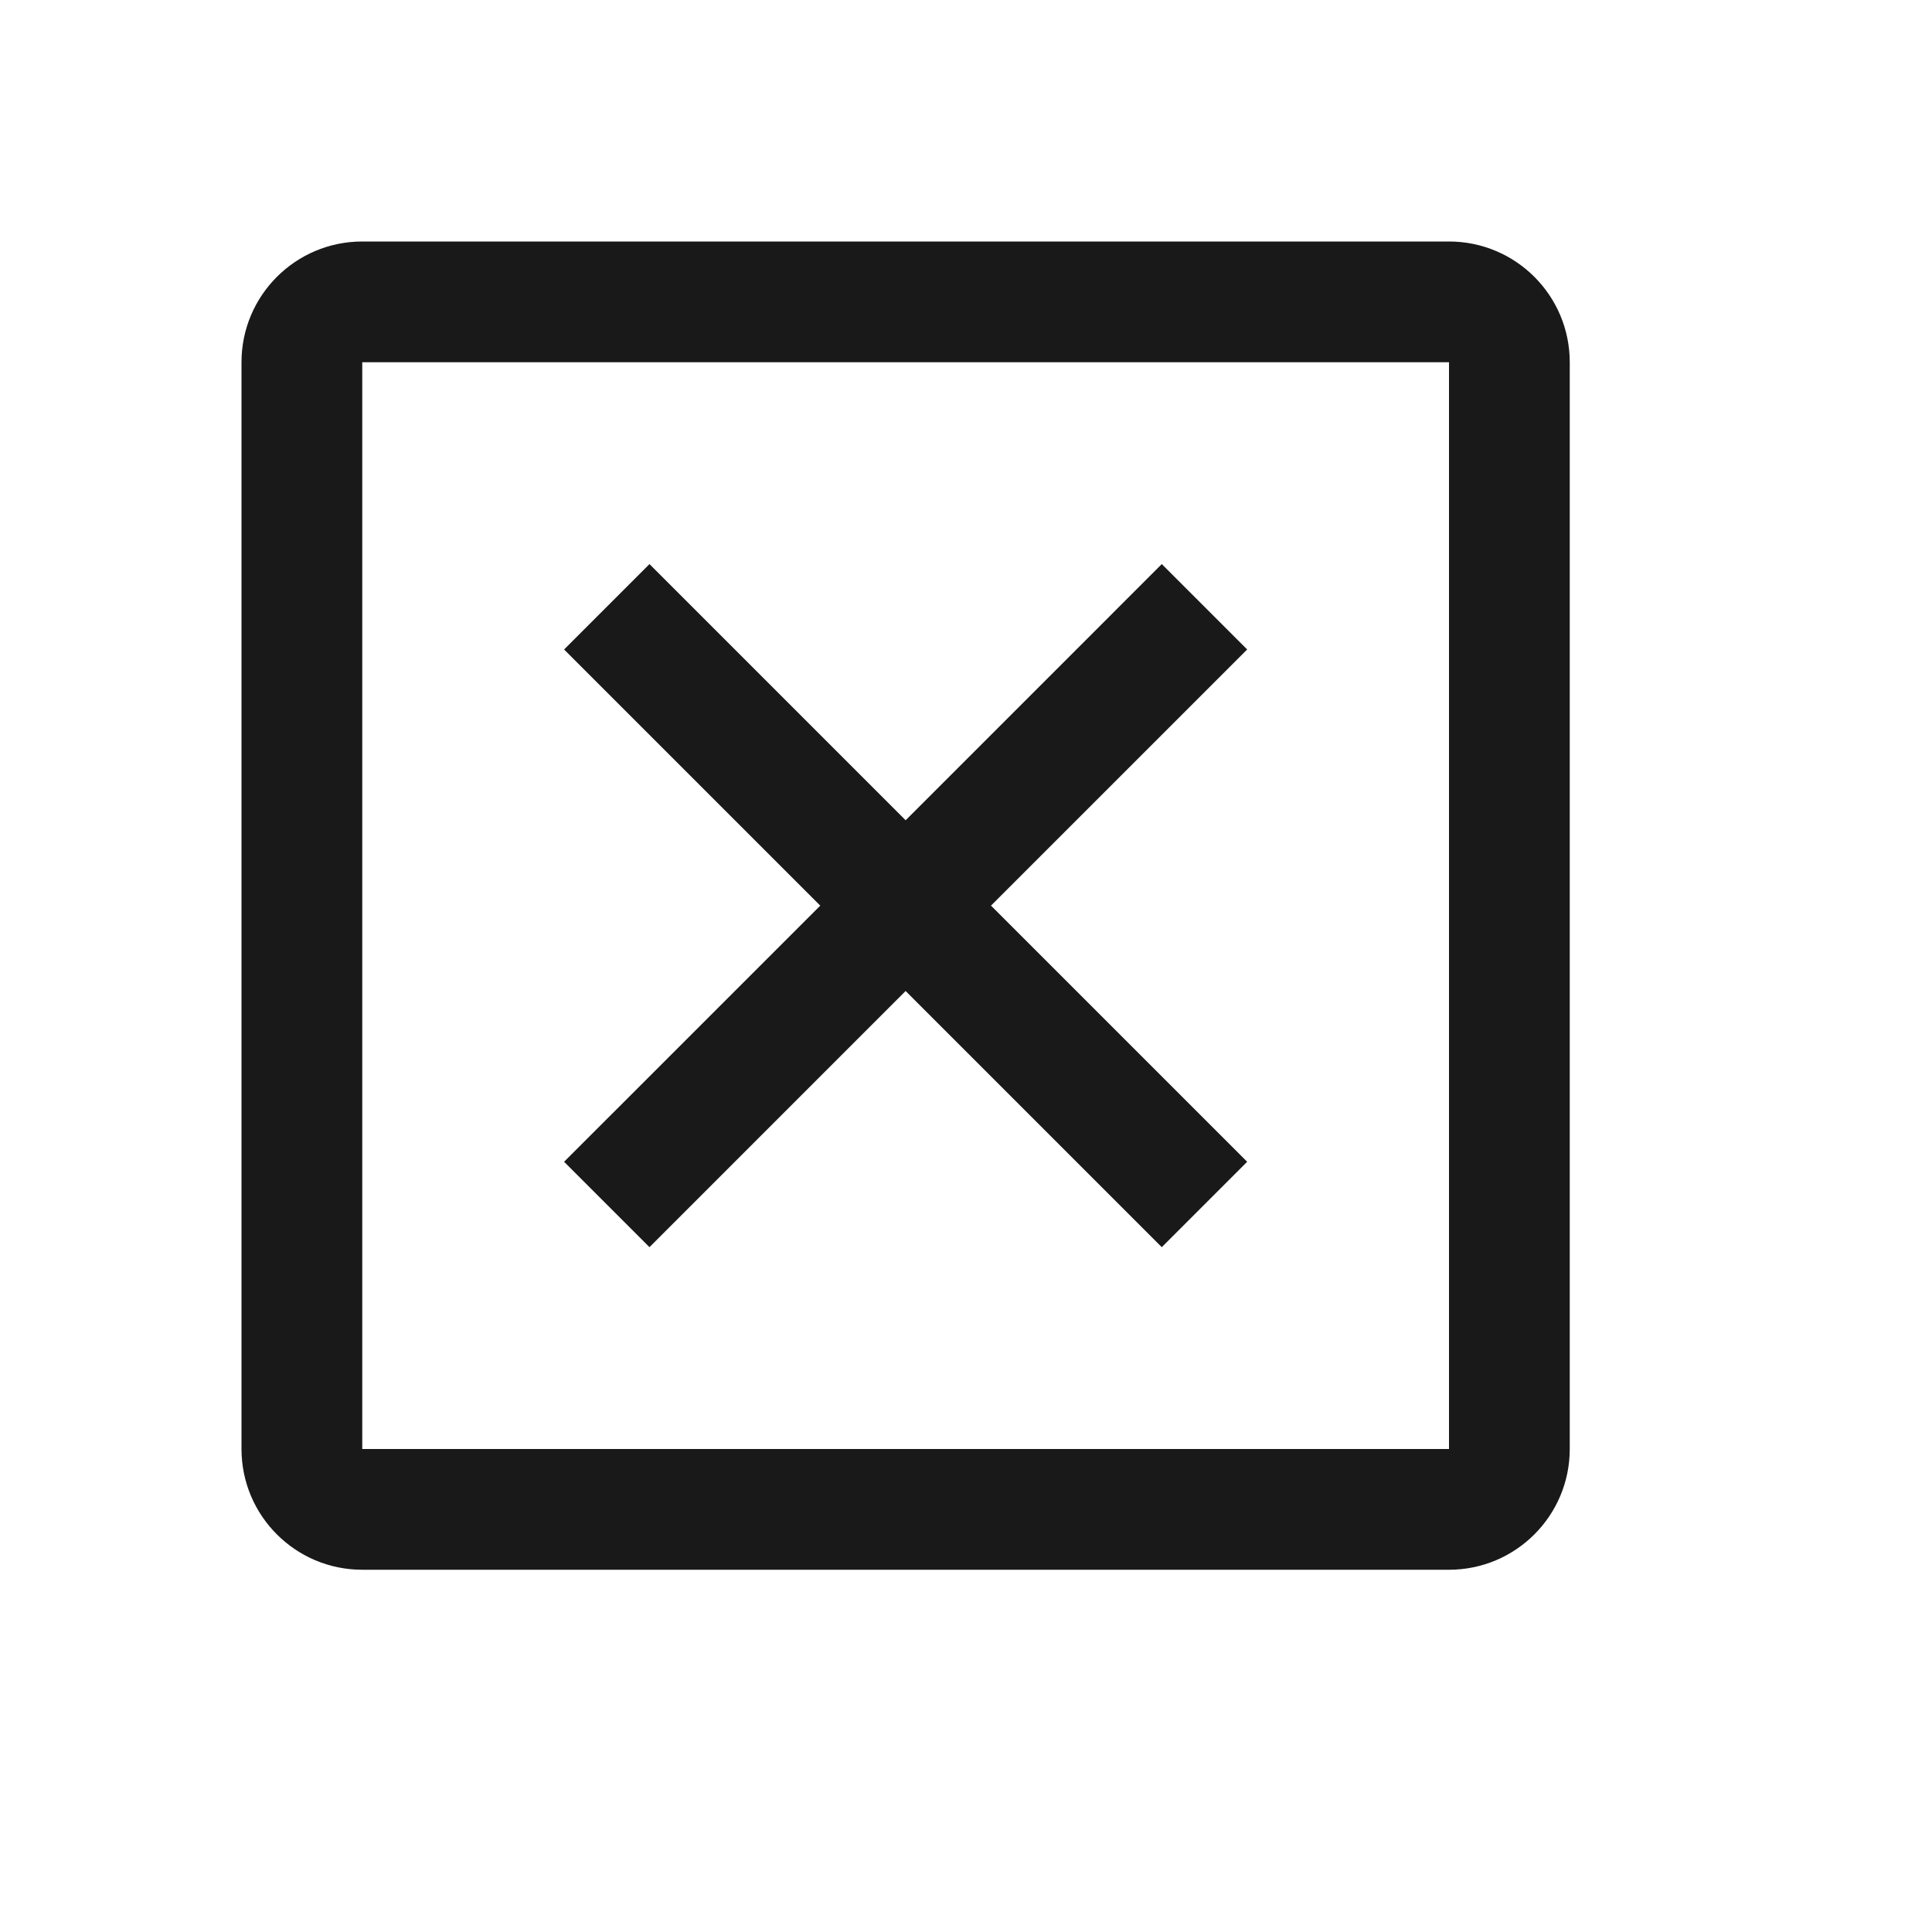 <svg viewBox="0 0 1024 1024" version="1.1" xmlns="http://www.w3.org/2000/svg"><path fill-opacity=".9" fill-rule="evenodd" d="M768 128C803.346 128 832 156.654 832 192L832 768C832 803.346 803.346 832 768 832L192 832C156.654 832 128 803.346 128 768L128 192C128 156.654 156.654 128 192 128L768 128ZM768 192L192 192 192 768 768 768 768 192ZM615.765 298.981L661.019 344.235 525.248 480 661.019 615.765 615.765 661.019 480 525.248 344.235 661.019 298.981 615.765 434.752 480 298.981 344.235 344.235 298.981 480 434.752 615.765 298.981Z"/></svg>